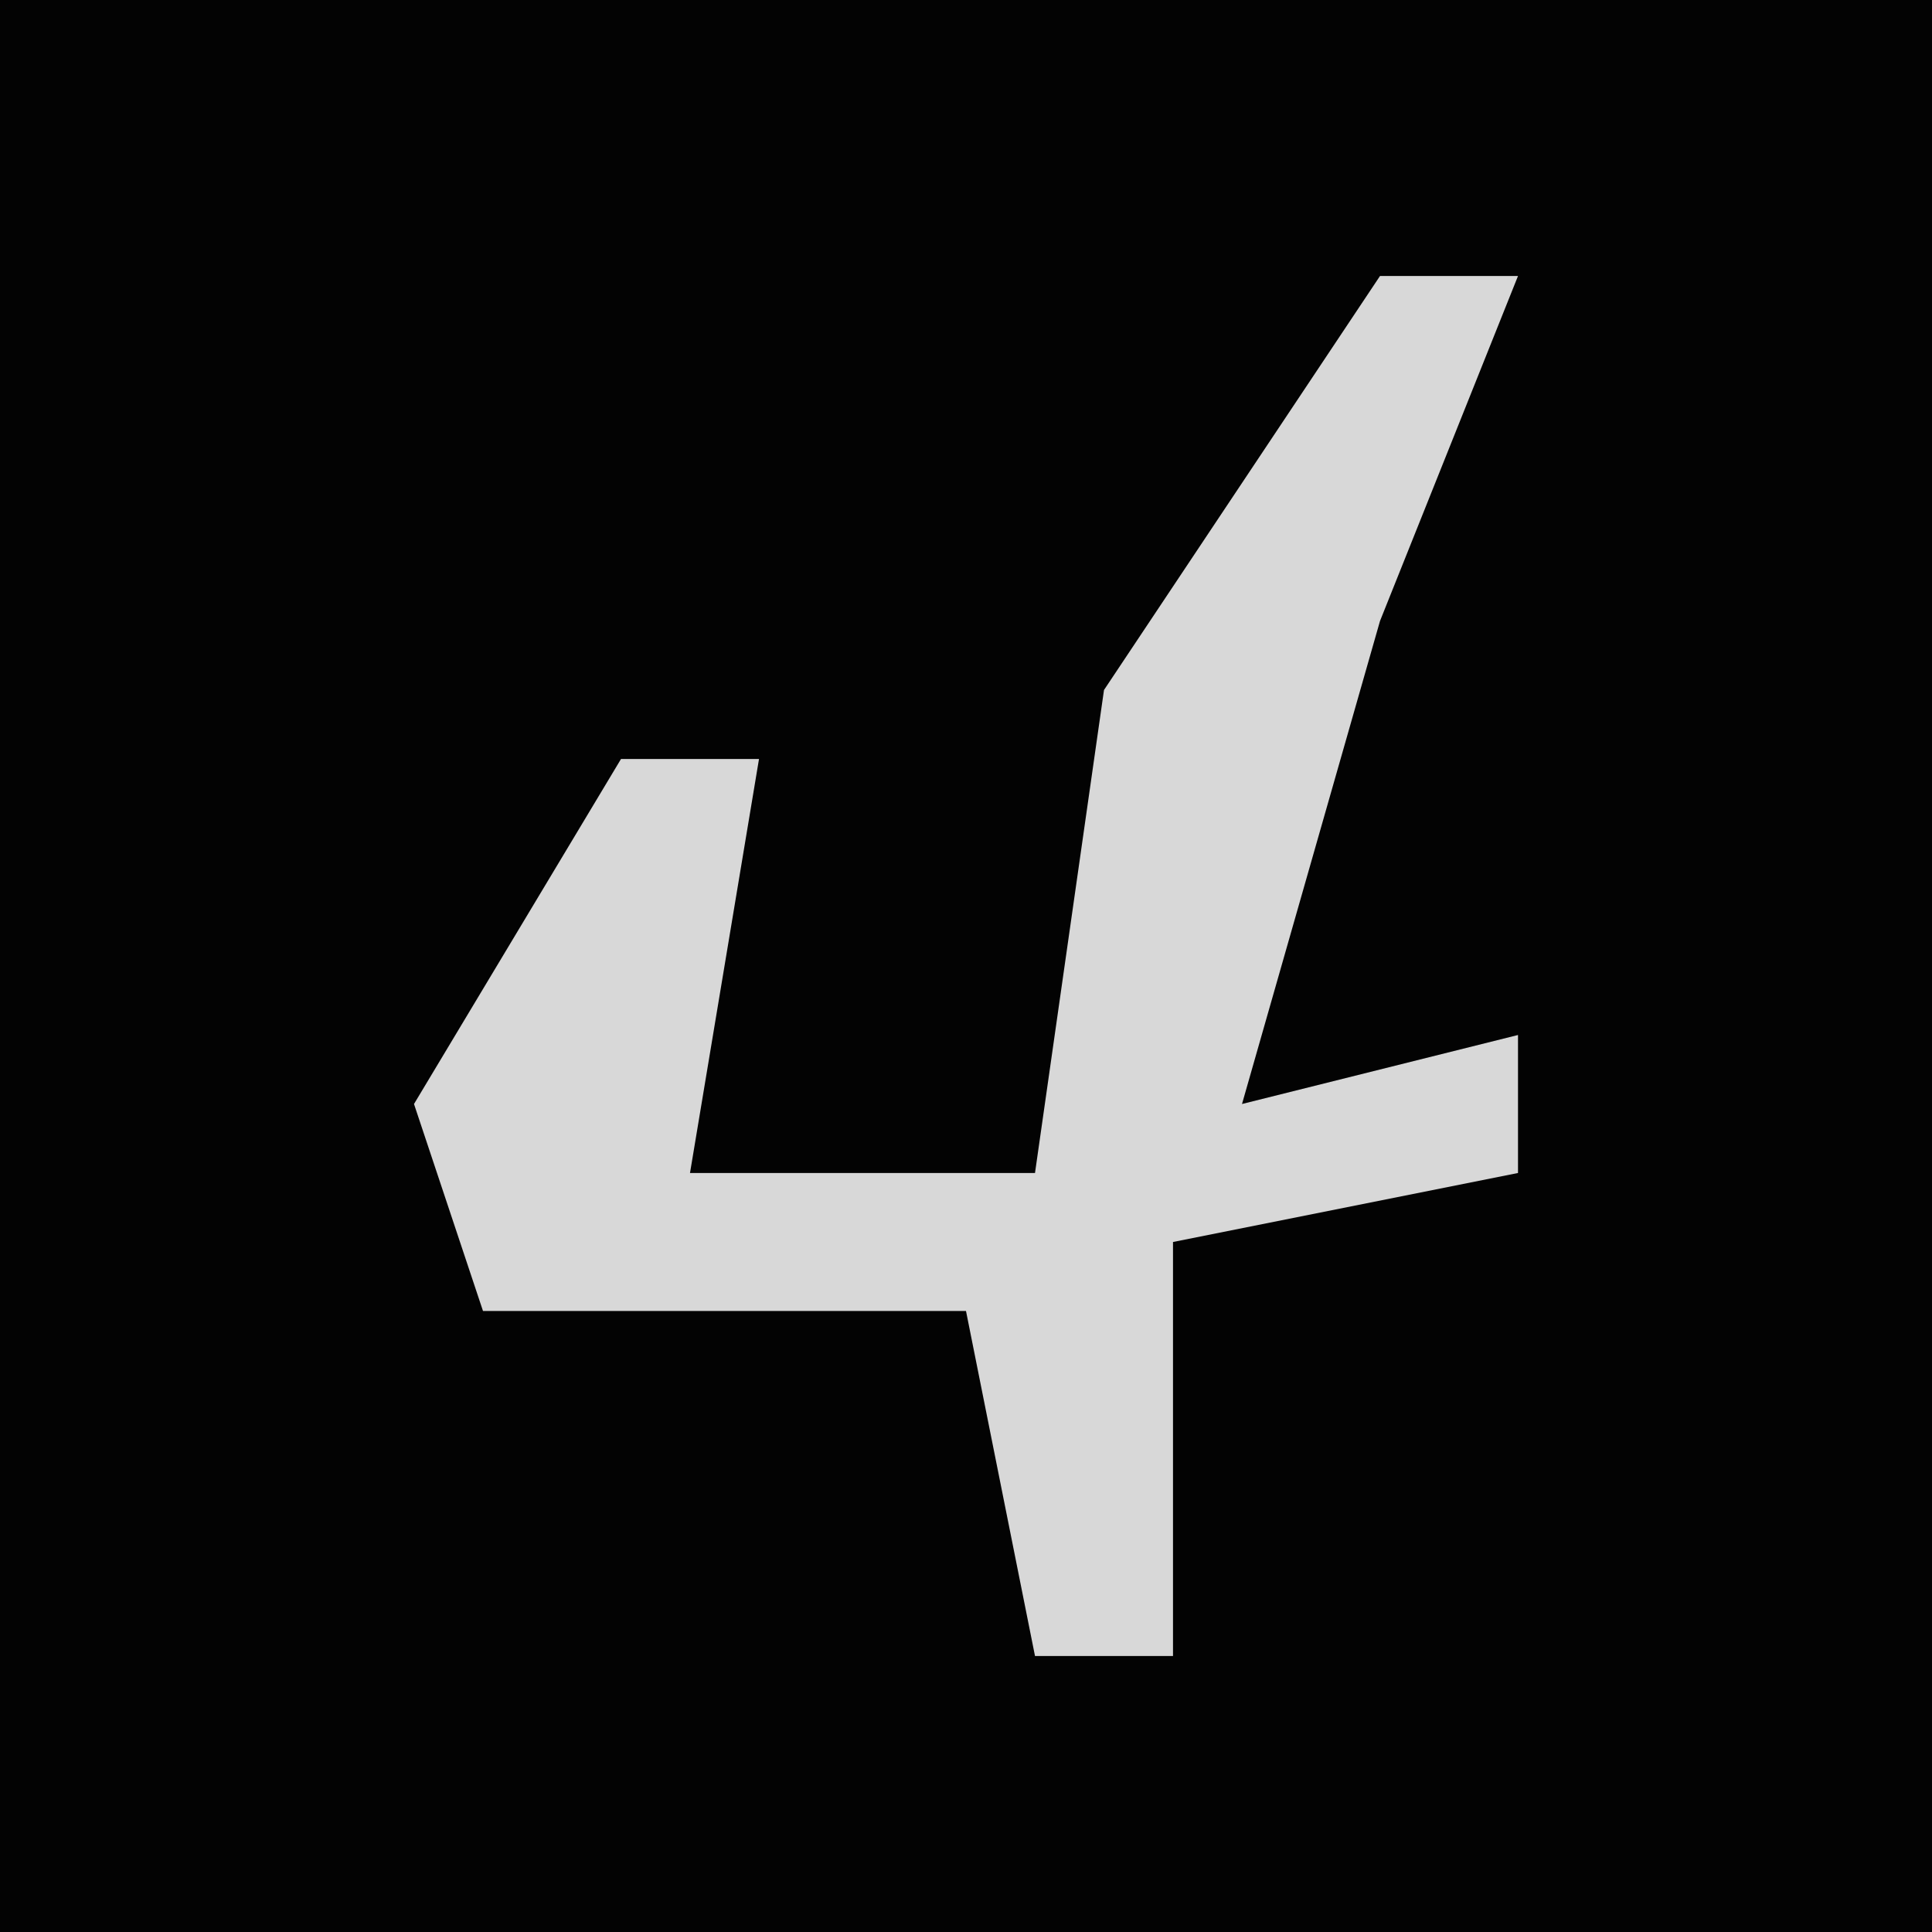 <?xml version="1.0" encoding="UTF-8"?>
<svg version="1.1" xmlns="http://www.w3.org/2000/svg" width="28" height="28">
<path d="M0,0 L28,0 L28,28 L0,28 Z " fill="#030303" transform="translate(0,0)"/>
<path d="M0,0 L2,0 L0,5 L-2,12 L2,11 L2,13 L-3,14 L-3,20 L-5,20 L-6,15 L-13,15 L-14,12 L-11,7 L-9,7 L-10,13 L-5,13 L-4,6 Z " fill="#D8D8D8" transform="translate(20,4)"/>
</svg>
